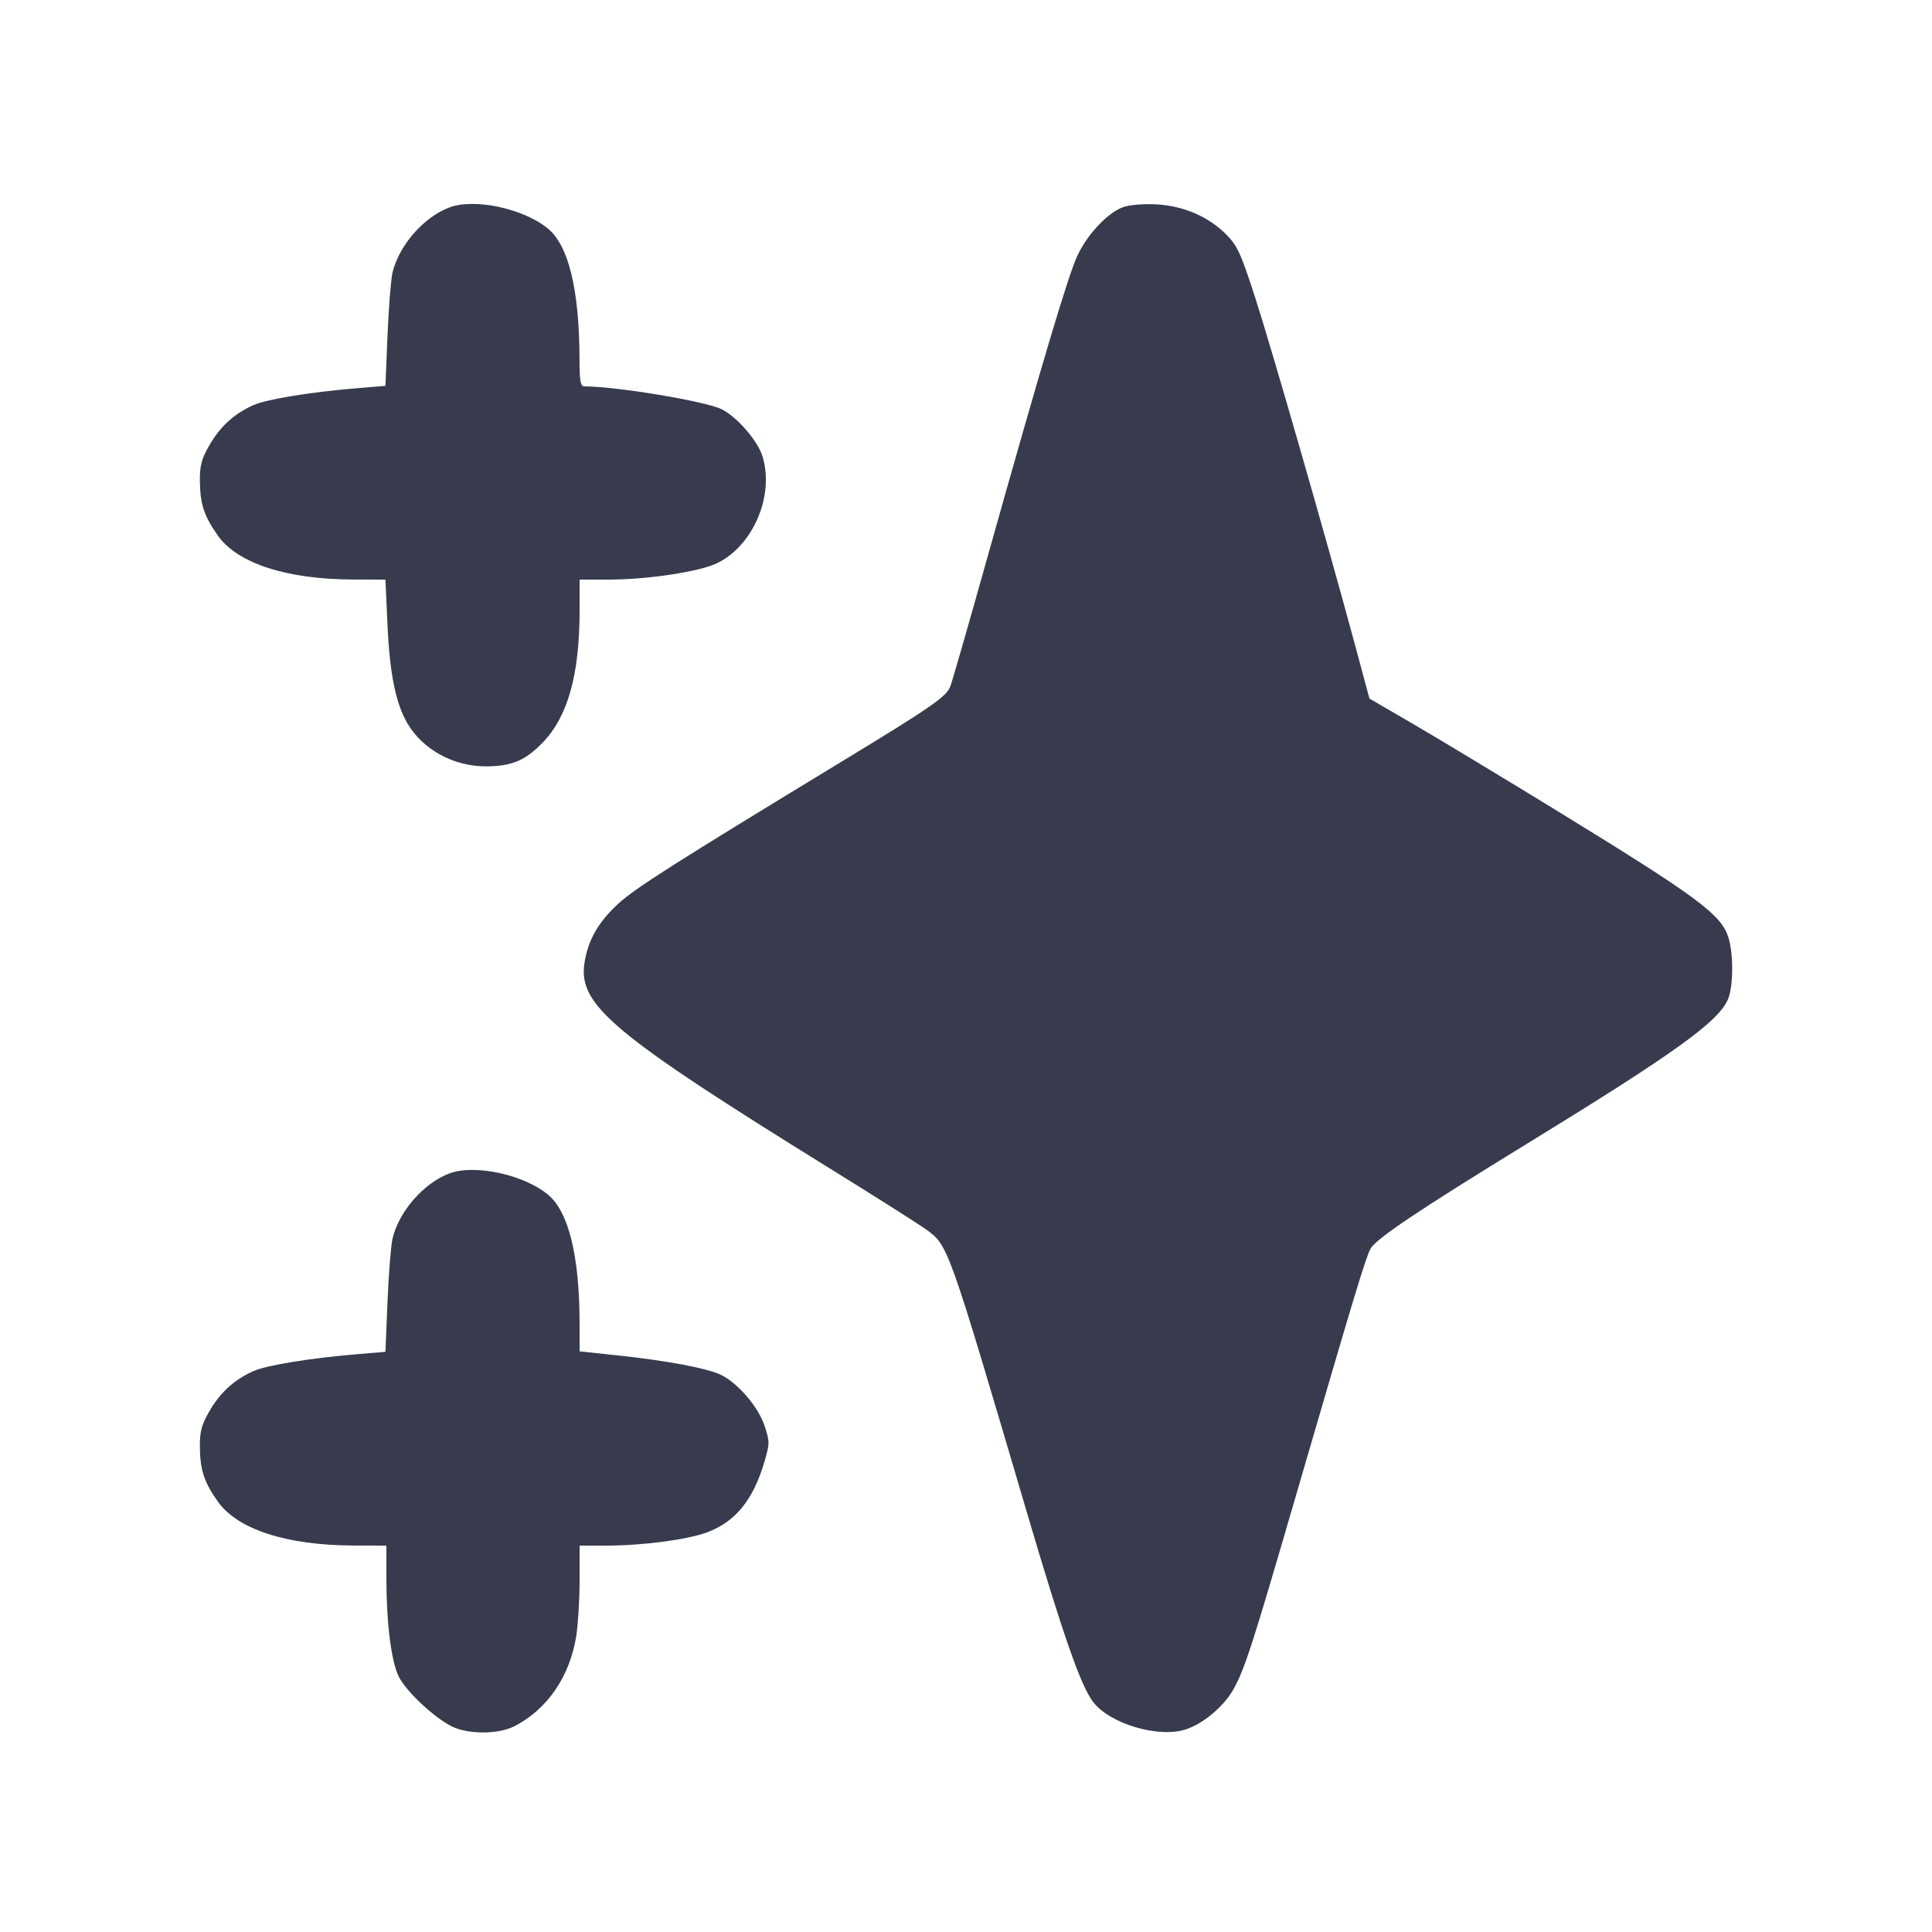 <svg width="24" height="24" viewBox="0 0 24 24" fill="none" xmlns="http://www.w3.org/2000/svg"><path d="M5.585 2.576 C 5.265 2.695,4.958 3.045,4.876 3.386 C 4.856 3.471,4.828 3.822,4.814 4.166 L 4.788 4.793 4.464 4.820 C 3.864 4.869,3.315 4.958,3.147 5.033 C 2.909 5.139,2.733 5.300,2.598 5.536 C 2.503 5.702,2.481 5.785,2.483 5.980 C 2.487 6.264,2.536 6.412,2.706 6.653 C 2.950 6.998,3.559 7.196,4.384 7.199 L 4.788 7.200 4.813 7.750 C 4.840 8.362,4.915 8.736,5.061 8.986 C 5.253 9.312,5.632 9.520,6.036 9.520 C 6.355 9.519,6.524 9.449,6.740 9.226 C 7.053 8.904,7.199 8.384,7.200 7.590 L 7.200 7.200 7.570 7.200 C 8.049 7.199,8.689 7.102,8.908 6.996 C 9.356 6.779,9.620 6.161,9.473 5.672 C 9.415 5.478,9.159 5.181,8.965 5.084 C 8.770 4.985,7.656 4.800,7.262 4.800 C 7.211 4.800,7.200 4.740,7.199 4.470 C 7.197 3.602,7.065 3.053,6.807 2.840 C 6.506 2.591,5.898 2.460,5.585 2.576 M13.960 2.570 C 13.768 2.635,13.514 2.901,13.386 3.171 C 13.271 3.413,12.939 4.528,12.265 6.927 C 12.035 7.748,11.828 8.468,11.805 8.527 C 11.756 8.655,11.571 8.783,10.460 9.458 C 8.354 10.738,7.889 11.034,7.676 11.230 C 7.429 11.459,7.303 11.682,7.260 11.965 C 7.182 12.486,7.611 12.844,10.328 14.527 C 10.885 14.872,11.415 15.208,11.506 15.274 C 11.780 15.473,11.775 15.459,12.760 18.800 C 13.206 20.312,13.425 20.941,13.579 21.142 C 13.787 21.415,14.394 21.594,14.731 21.483 C 14.953 21.410,15.211 21.190,15.328 20.975 C 15.469 20.715,15.556 20.445,16.145 18.420 C 16.813 16.126,16.960 15.639,17.023 15.516 C 17.085 15.394,17.604 15.045,18.980 14.201 C 20.808 13.080,21.350 12.690,21.466 12.412 C 21.530 12.258,21.536 11.880,21.477 11.667 C 21.393 11.364,21.123 11.164,19.280 10.034 C 18.653 9.650,17.886 9.187,17.576 9.006 L 17.012 8.678 16.821 7.969 C 16.474 6.684,15.803 4.351,15.595 3.705 C 15.414 3.145,15.371 3.051,15.231 2.911 C 15.011 2.691,14.706 2.559,14.372 2.539 C 14.222 2.530,14.037 2.544,13.960 2.570 M5.585 14.576 C 5.265 14.695,4.958 15.045,4.876 15.386 C 4.856 15.471,4.828 15.822,4.814 16.166 L 4.788 16.793 4.464 16.820 C 3.864 16.869,3.315 16.958,3.147 17.033 C 2.909 17.139,2.733 17.300,2.598 17.536 C 2.503 17.702,2.481 17.785,2.483 17.980 C 2.487 18.264,2.536 18.412,2.706 18.653 C 2.951 18.999,3.559 19.196,4.390 19.199 L 4.800 19.200 4.800 19.610 C 4.801 20.174,4.861 20.645,4.956 20.832 C 5.048 21.013,5.387 21.331,5.606 21.443 C 5.809 21.547,6.191 21.547,6.392 21.443 C 6.801 21.232,7.079 20.825,7.159 20.320 C 7.181 20.177,7.200 19.867,7.200 19.630 L 7.200 19.200 7.530 19.200 C 7.984 19.200,8.539 19.127,8.785 19.035 C 9.139 18.902,9.360 18.629,9.499 18.148 C 9.562 17.933,9.562 17.906,9.498 17.713 C 9.420 17.478,9.174 17.189,8.962 17.082 C 8.796 16.998,8.283 16.901,7.650 16.835 L 7.200 16.787 7.200 16.443 C 7.199 15.602,7.064 15.052,6.807 14.840 C 6.506 14.591,5.898 14.460,5.585 14.576 " fill="#373B4D" stroke="none" fill-rule="evenodd"></path></svg>